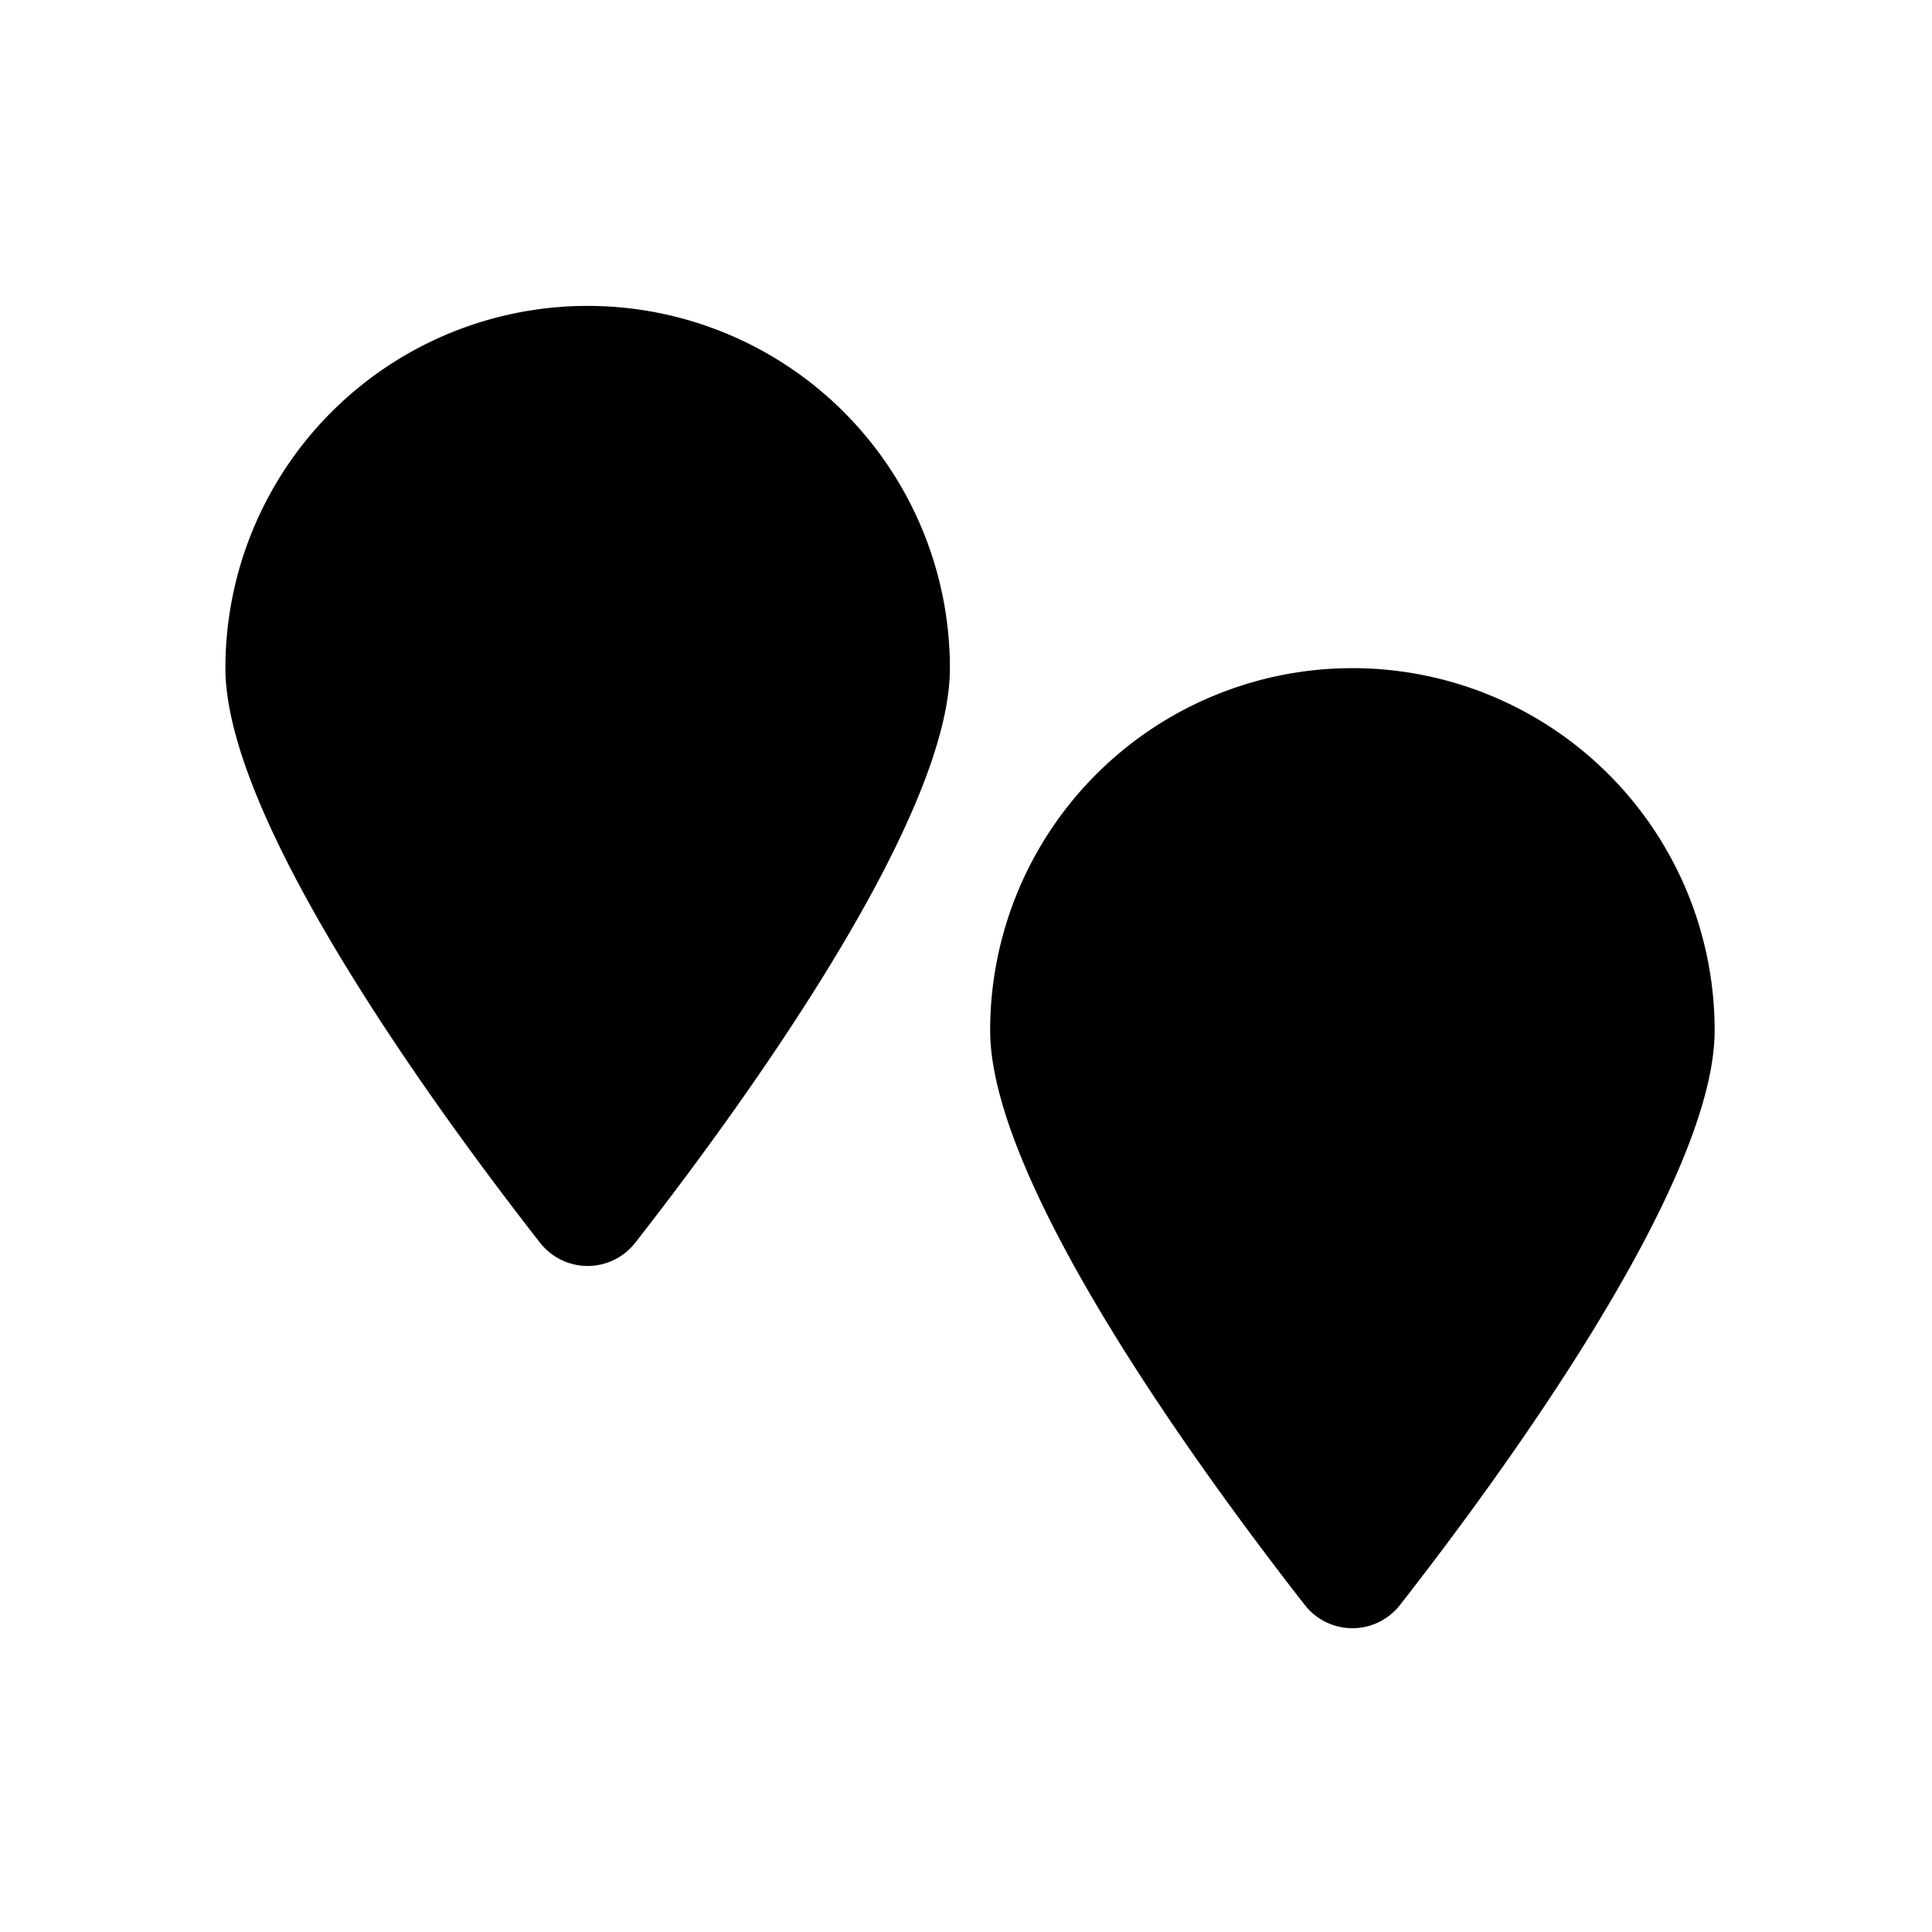 <svg xmlns="http://www.w3.org/2000/svg" viewBox="0 0 24 24">
    <path d="M7.3 7.925c.207 0 .375.168.375.375m-.75 0c0-.207.168-.375.375-.375m0 .75a.375.375 0 01-.375-.375m.75 0a.375.375 0 01-.375.375"/>
    <path d="M7.3 3.8a4.5 4.5 0 014.5 4.5c0 1.921-2.688 5.576-3.909 7.138a.75.75 0 01-1.182 0C5.488 13.877 2.8 10.221 2.8 8.3a4.5 4.5 0 014.5-4.5zm9.5 8.625c.207 0 .375.168.375.375m-.75 0c0-.207.168-.375.375-.375m0 .751a.375.375 0 01-.375-.375m.75-.001a.375.375 0 01-.375.375"/>
    <path d="M16.8 8.3a4.5 4.5 0 014.5 4.5c0 1.921-2.688 5.576-3.909 7.138a.75.75 0 01-1.182 0C14.988 18.376 12.3 14.721 12.3 12.8a4.5 4.5 0 014.5-4.5z"/>
</svg>
